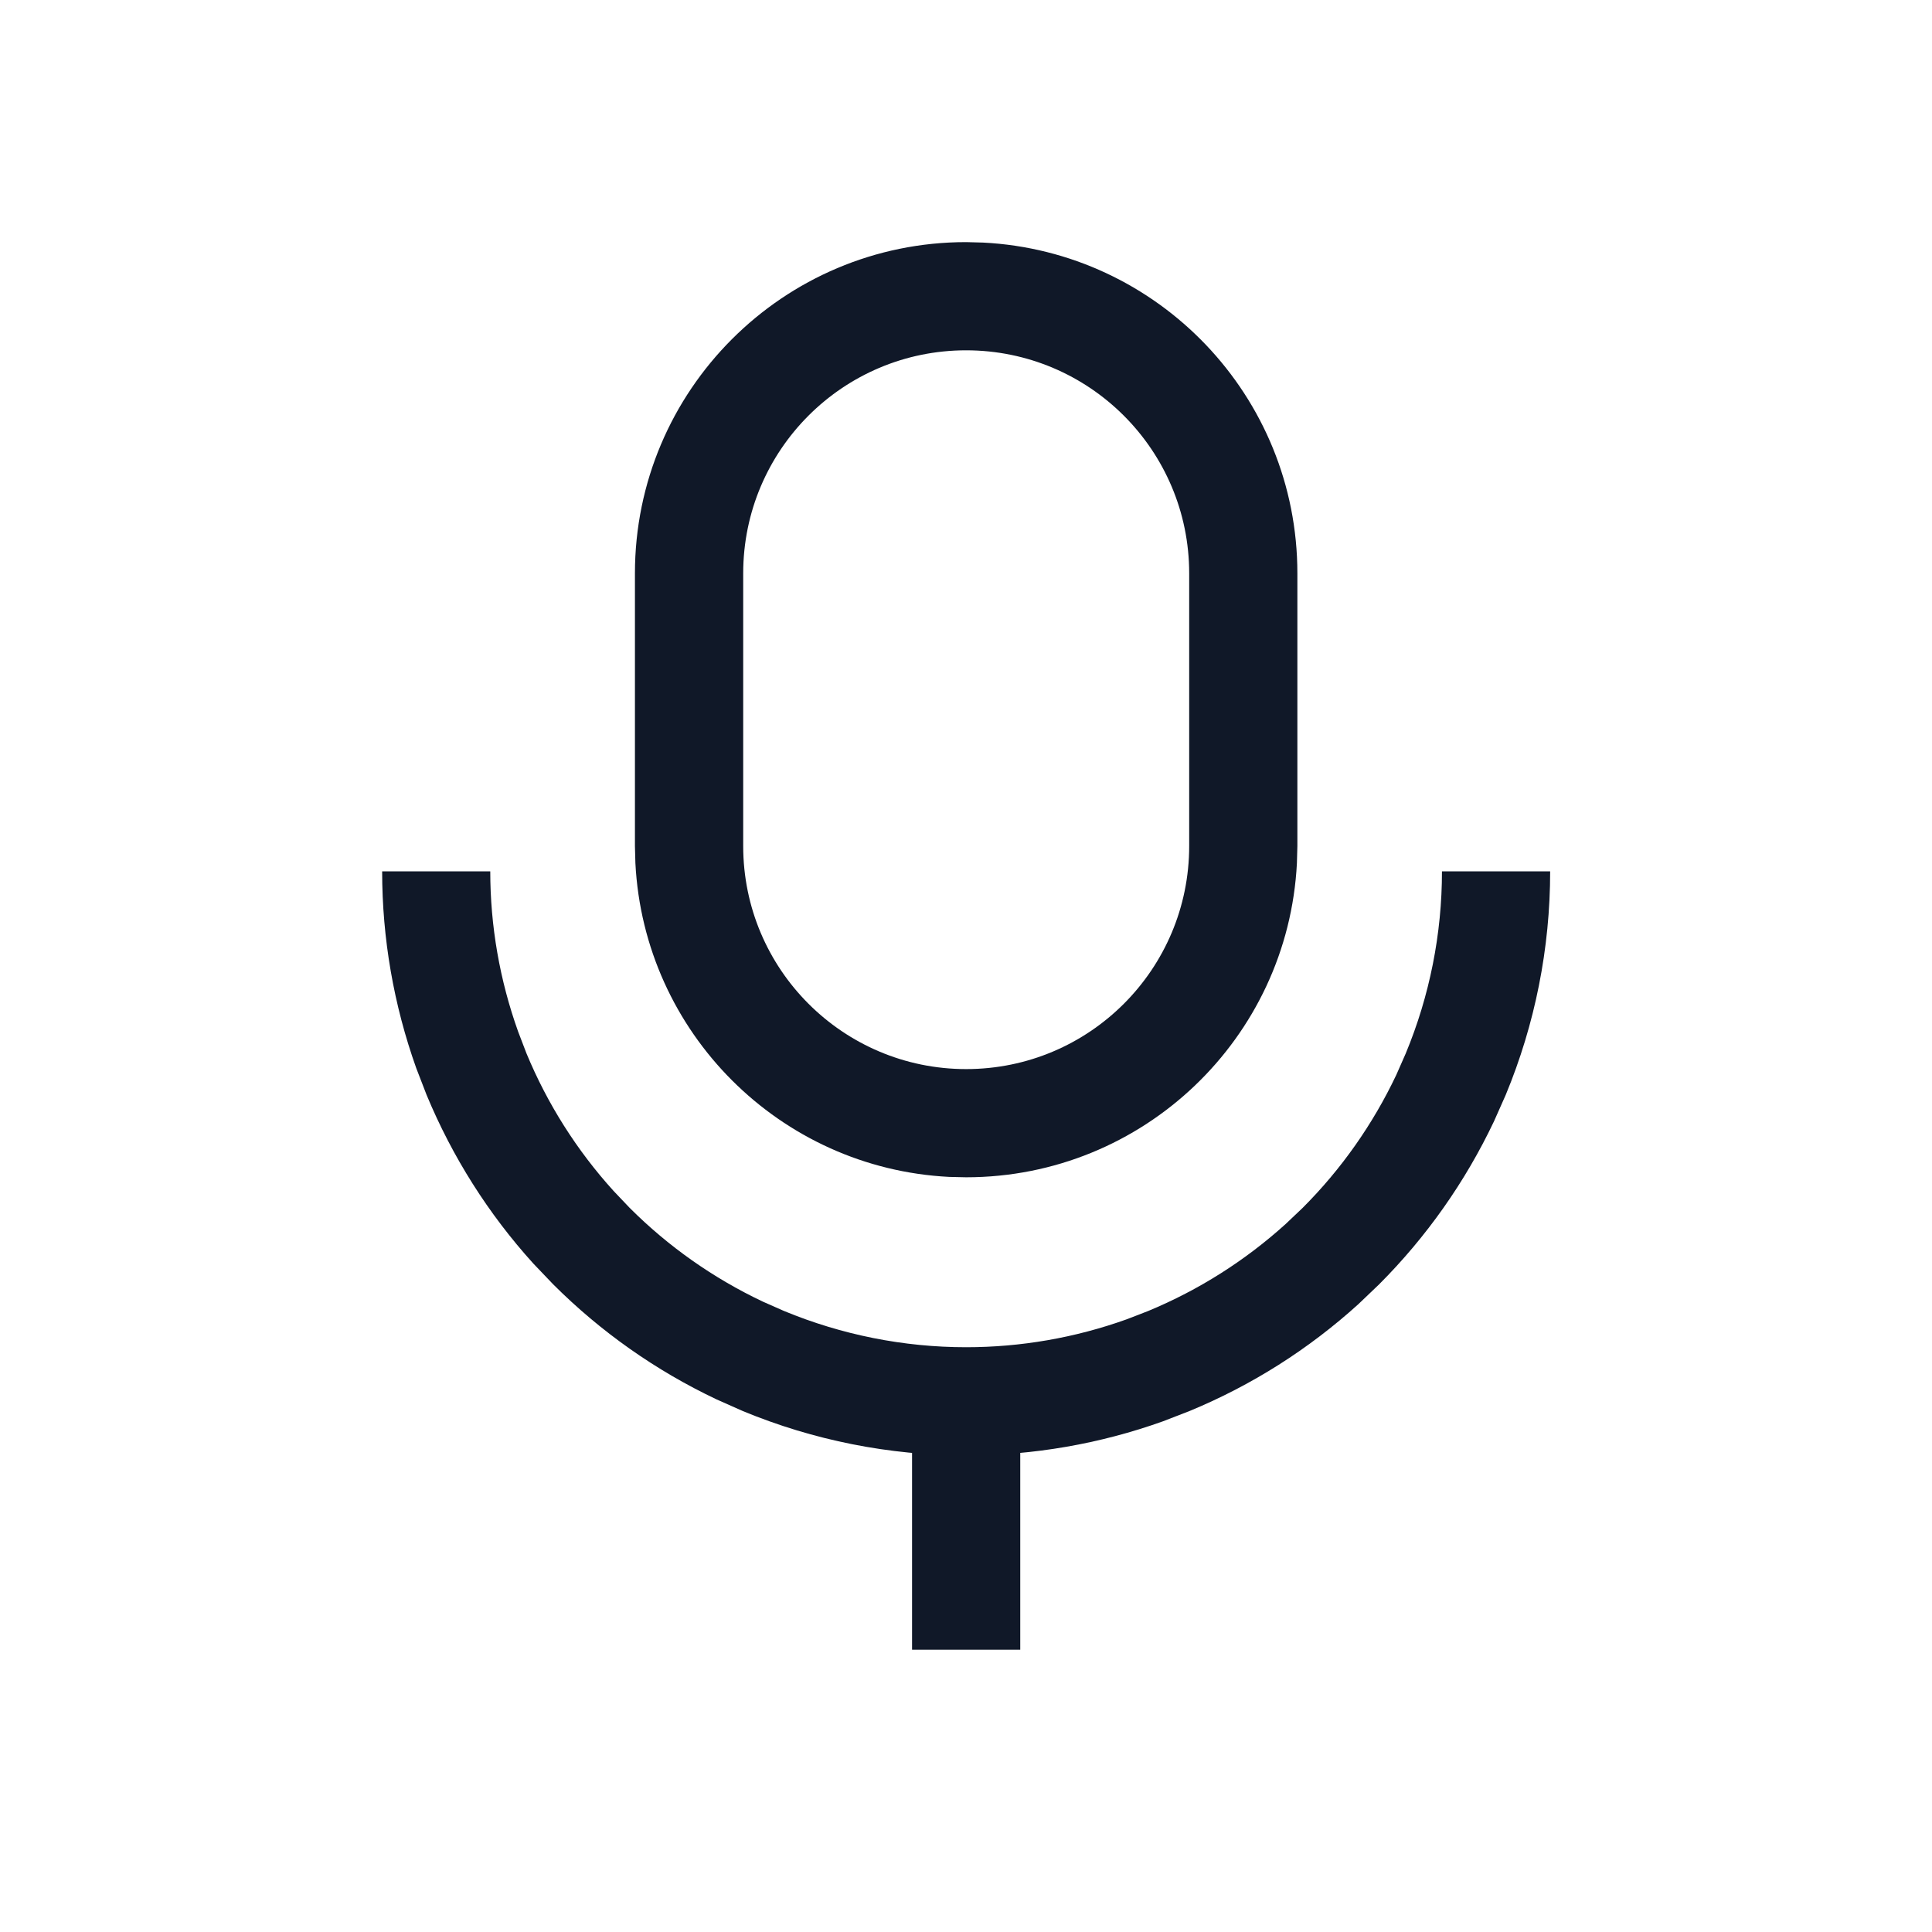 <svg width="25" height="25" viewBox="0 0 25 25" fill="none" xmlns="http://www.w3.org/2000/svg">
<path d="M15.388 10.948V7.419C15.388 5.826 14.096 4.534 12.502 4.533C10.909 4.533 9.617 5.825 9.617 7.419V10.948C9.617 12.542 10.909 13.834 12.502 13.834V15.234L12.282 15.229C10.09 15.118 8.334 13.361 8.222 11.169L8.216 10.948V7.419C8.216 5.052 10.136 3.133 12.502 3.133L12.722 3.139C14.987 3.254 16.788 5.126 16.788 7.419V10.948L16.782 11.169C16.667 13.433 14.795 15.233 12.502 15.234V13.834C14.096 13.834 15.388 12.542 15.388 10.948Z" fill="#101828"/>
<path d="M13.202 17.743V21.347H11.802V17.743H13.202Z" fill="#101828"/>
<path d="M12.502 18.833C11.509 18.833 10.527 18.638 9.61 18.258L9.27 18.107C8.487 17.736 7.772 17.233 7.158 16.619L6.902 16.351C6.32 15.709 5.853 14.97 5.52 14.168L5.386 13.821C5.095 13.005 4.945 12.144 4.945 11.275H6.344C6.344 11.983 6.467 12.685 6.705 13.35L6.813 13.632C7.084 14.286 7.465 14.887 7.939 15.41L8.148 15.63C8.648 16.13 9.231 16.54 9.869 16.842L10.145 16.964C10.892 17.273 11.693 17.433 12.502 17.433C13.209 17.433 13.911 17.311 14.576 17.073L14.858 16.964C15.512 16.693 16.113 16.312 16.637 15.838L16.856 15.63C17.356 15.13 17.766 14.547 18.068 13.909L18.19 13.632C18.5 12.885 18.659 12.084 18.659 11.275H20.059C20.059 12.268 19.864 13.251 19.484 14.168L19.333 14.508C18.962 15.291 18.459 16.005 17.846 16.619L17.577 16.876C16.935 17.458 16.197 17.926 15.394 18.258L15.048 18.392C14.232 18.684 13.37 18.833 12.502 18.833Z" fill="#101828"/>
</svg>
